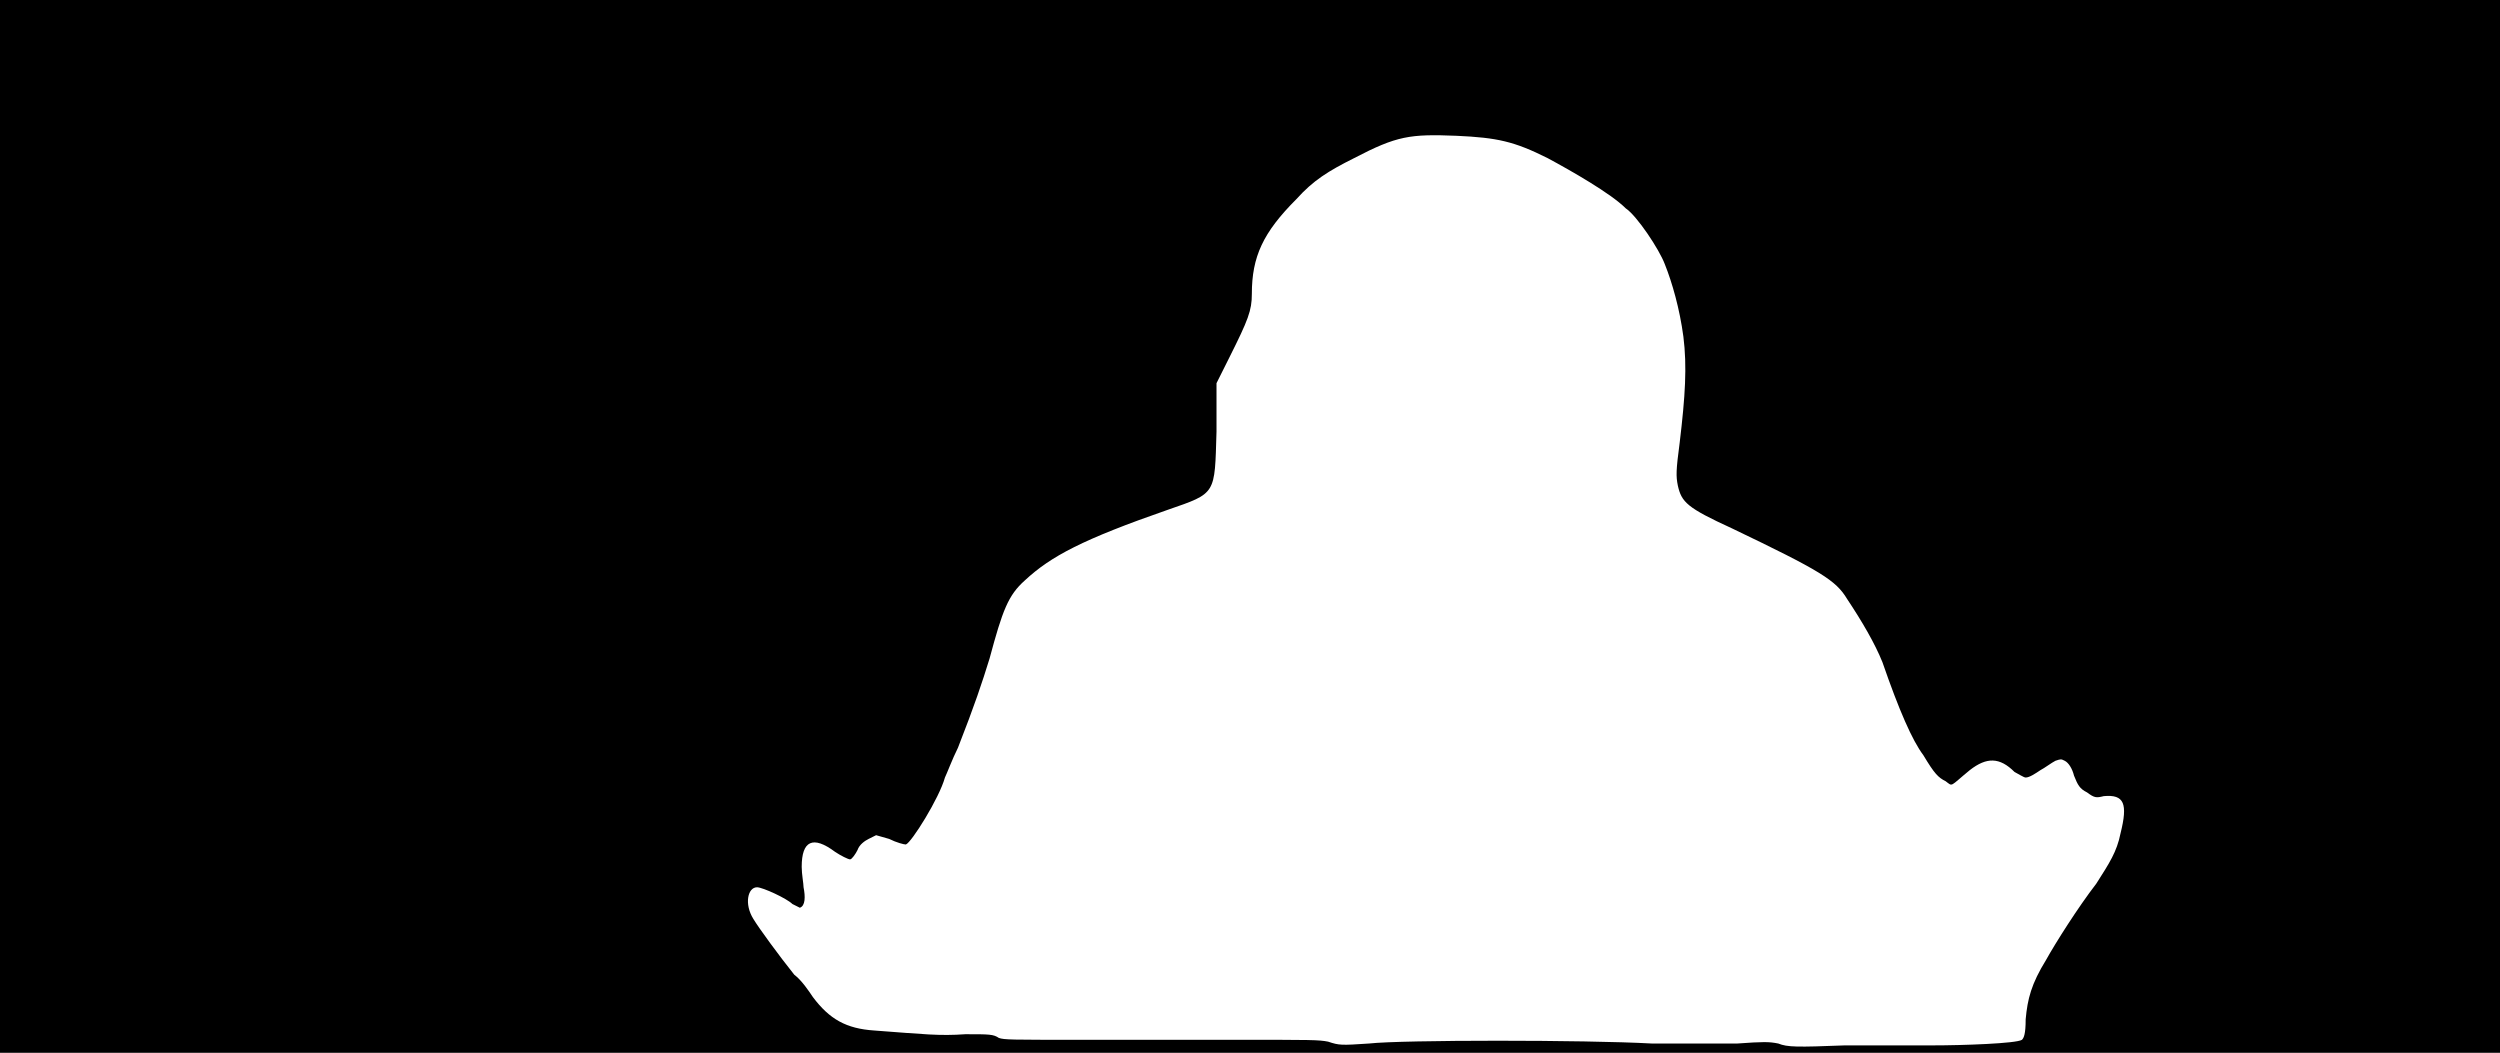 <svg xmlns="http://www.w3.org/2000/svg" width="1344" height="566"><path d="M0 283V0h1344v566H0V283m1039 279c16 0 45-1 48-3 1-1 2-3 2-11 1-11 3-19 11-32 5-9 17-28 27-41 7-11 11-17 13-27 4-16 2-21-9-20-4 1-5 1-9-2-4-2-5-4-7-9-1-4-3-7-5-8s-2-1-5 0c-2 1-6 4-8 5-3 2-6 4-8 4-1 0-4-2-6-3-8-8-15-8-24-1-11 9-9 9-13 6-4-2-6-4-12-14-6-8-13-24-22-50-4-10-11-22-19-34-6-10-14-15-62-38-24-11-27-14-29-23-1-5-1-8 1-23 3-25 4-41 2-57-2-15-6-29-10-39-3-8-15-26-21-30-8-8-29-20-42-27-18-9-27-11-49-12-25-1-32 0-55 12-14 7-22 12-31 22-18 18-24 31-24 51 0 9-2 14-12 34l-7 14v26c-1 34 0 33-26 42-46 16-63 25-77 38-9 8-12 16-19 42-4 13-8 25-17 48-3 6-6 14-7 16-3 11-18 35-21 36-1 0-5-1-9-3l-7-2-4 2c-2 1-5 3-6 6-1 2-3 5-4 5s-5-2-8-4c-12-9-18-6-18 8 0 4 1 9 1 11 1 5 1 10-2 11l-4-2c-3-3-16-9-19-9-5 0-7 9-2 17 3 5 14 20 22 30 4 3 8 9 10 12 9 12 18 17 33 18 27 2 35 3 49 2 13 0 15 0 18 2 3 1 6 1 44 1h84c40 0 44 0 49 1 6 2 7 2 22 1 18-2 116-2 152 0h46c14-1 17-1 22 0 5 2 10 2 36 1h47z"/></svg>